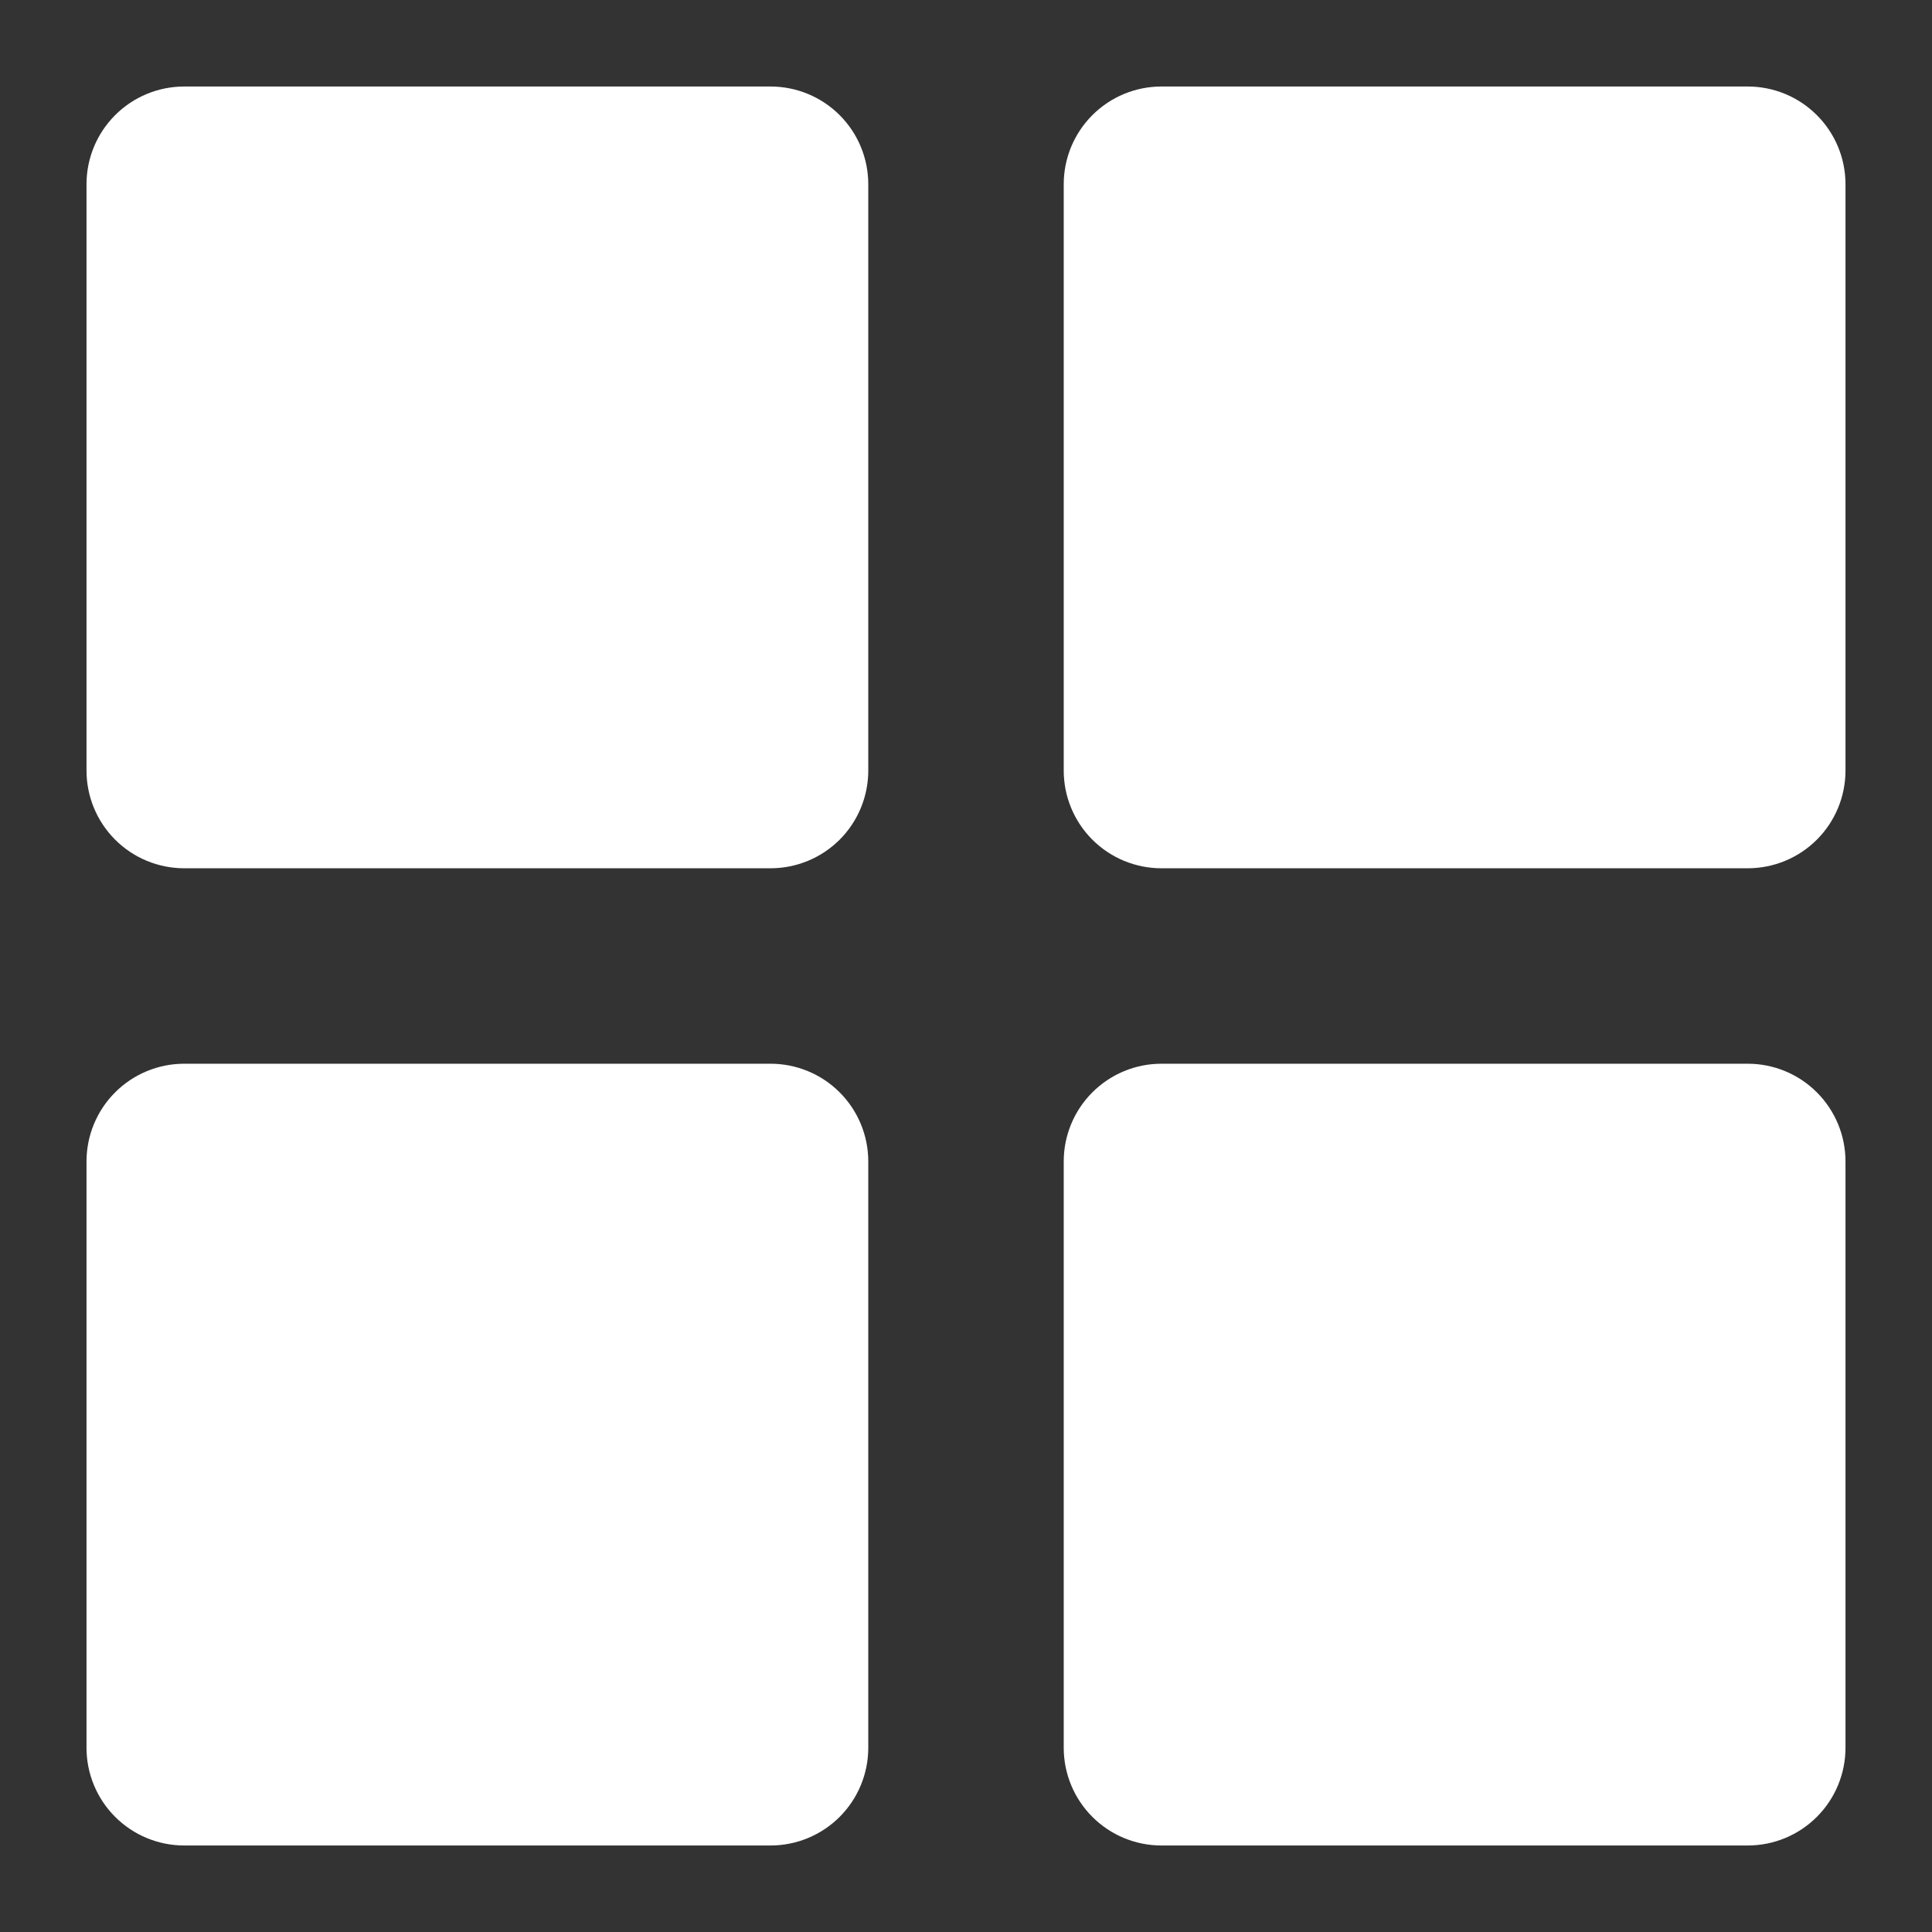 <svg width="67" height="67" viewBox="0 0 67 67" fill="none" xmlns="http://www.w3.org/2000/svg">
<rect x="0" y="0" width="67" height="67" fill="#333333" stroke="none"/>
<path d="M6.389 30.111H26.722C27.621 30.111 28.483 29.754 29.119 29.119C29.754 28.483 30.111 27.621 30.111 26.722V6.389C30.111 5.49 29.754 4.628 29.119 3.993C28.483 3.357 27.621 3 26.722 3H6.389C5.49 3 4.628 3.357 3.993 3.993C3.357 4.628 3 5.49 3 6.389V26.722C3 27.621 3.357 28.483 3.993 29.119C4.628 29.754 5.49 30.111 6.389 30.111ZM40.278 30.111H60.611C61.51 30.111 62.372 29.754 63.007 29.119C63.643 28.483 64 27.621 64 26.722V6.389C64 5.49 63.643 4.628 63.007 3.993C62.372 3.357 61.51 3 60.611 3H40.278C39.379 3 38.517 3.357 37.882 3.993C37.246 4.628 36.889 5.49 36.889 6.389V26.722C36.889 27.621 37.246 28.483 37.882 29.119C38.517 29.754 39.379 30.111 40.278 30.111ZM6.389 64H26.722C27.621 64 28.483 63.643 29.119 63.007C29.754 62.372 30.111 61.51 30.111 60.611V40.278C30.111 39.379 29.754 38.517 29.119 37.882C28.483 37.246 27.621 36.889 26.722 36.889H6.389C5.49 36.889 4.628 37.246 3.993 37.882C3.357 38.517 3 39.379 3 40.278V60.611C3 61.51 3.357 62.372 3.993 63.007C4.628 63.643 5.49 64 6.389 64ZM40.278 64H60.611C61.51 64 62.372 63.643 63.007 63.007C63.643 62.372 64 61.51 64 60.611V40.278C64 39.379 63.643 38.517 63.007 37.882C62.372 37.246 61.51 36.889 60.611 36.889H40.278C39.379 36.889 38.517 37.246 37.882 37.882C37.246 38.517 36.889 39.379 36.889 40.278V60.611C36.889 61.51 37.246 62.372 37.882 63.007C38.517 63.643 39.379 64 40.278 64Z" fill="white"/>
</svg>
